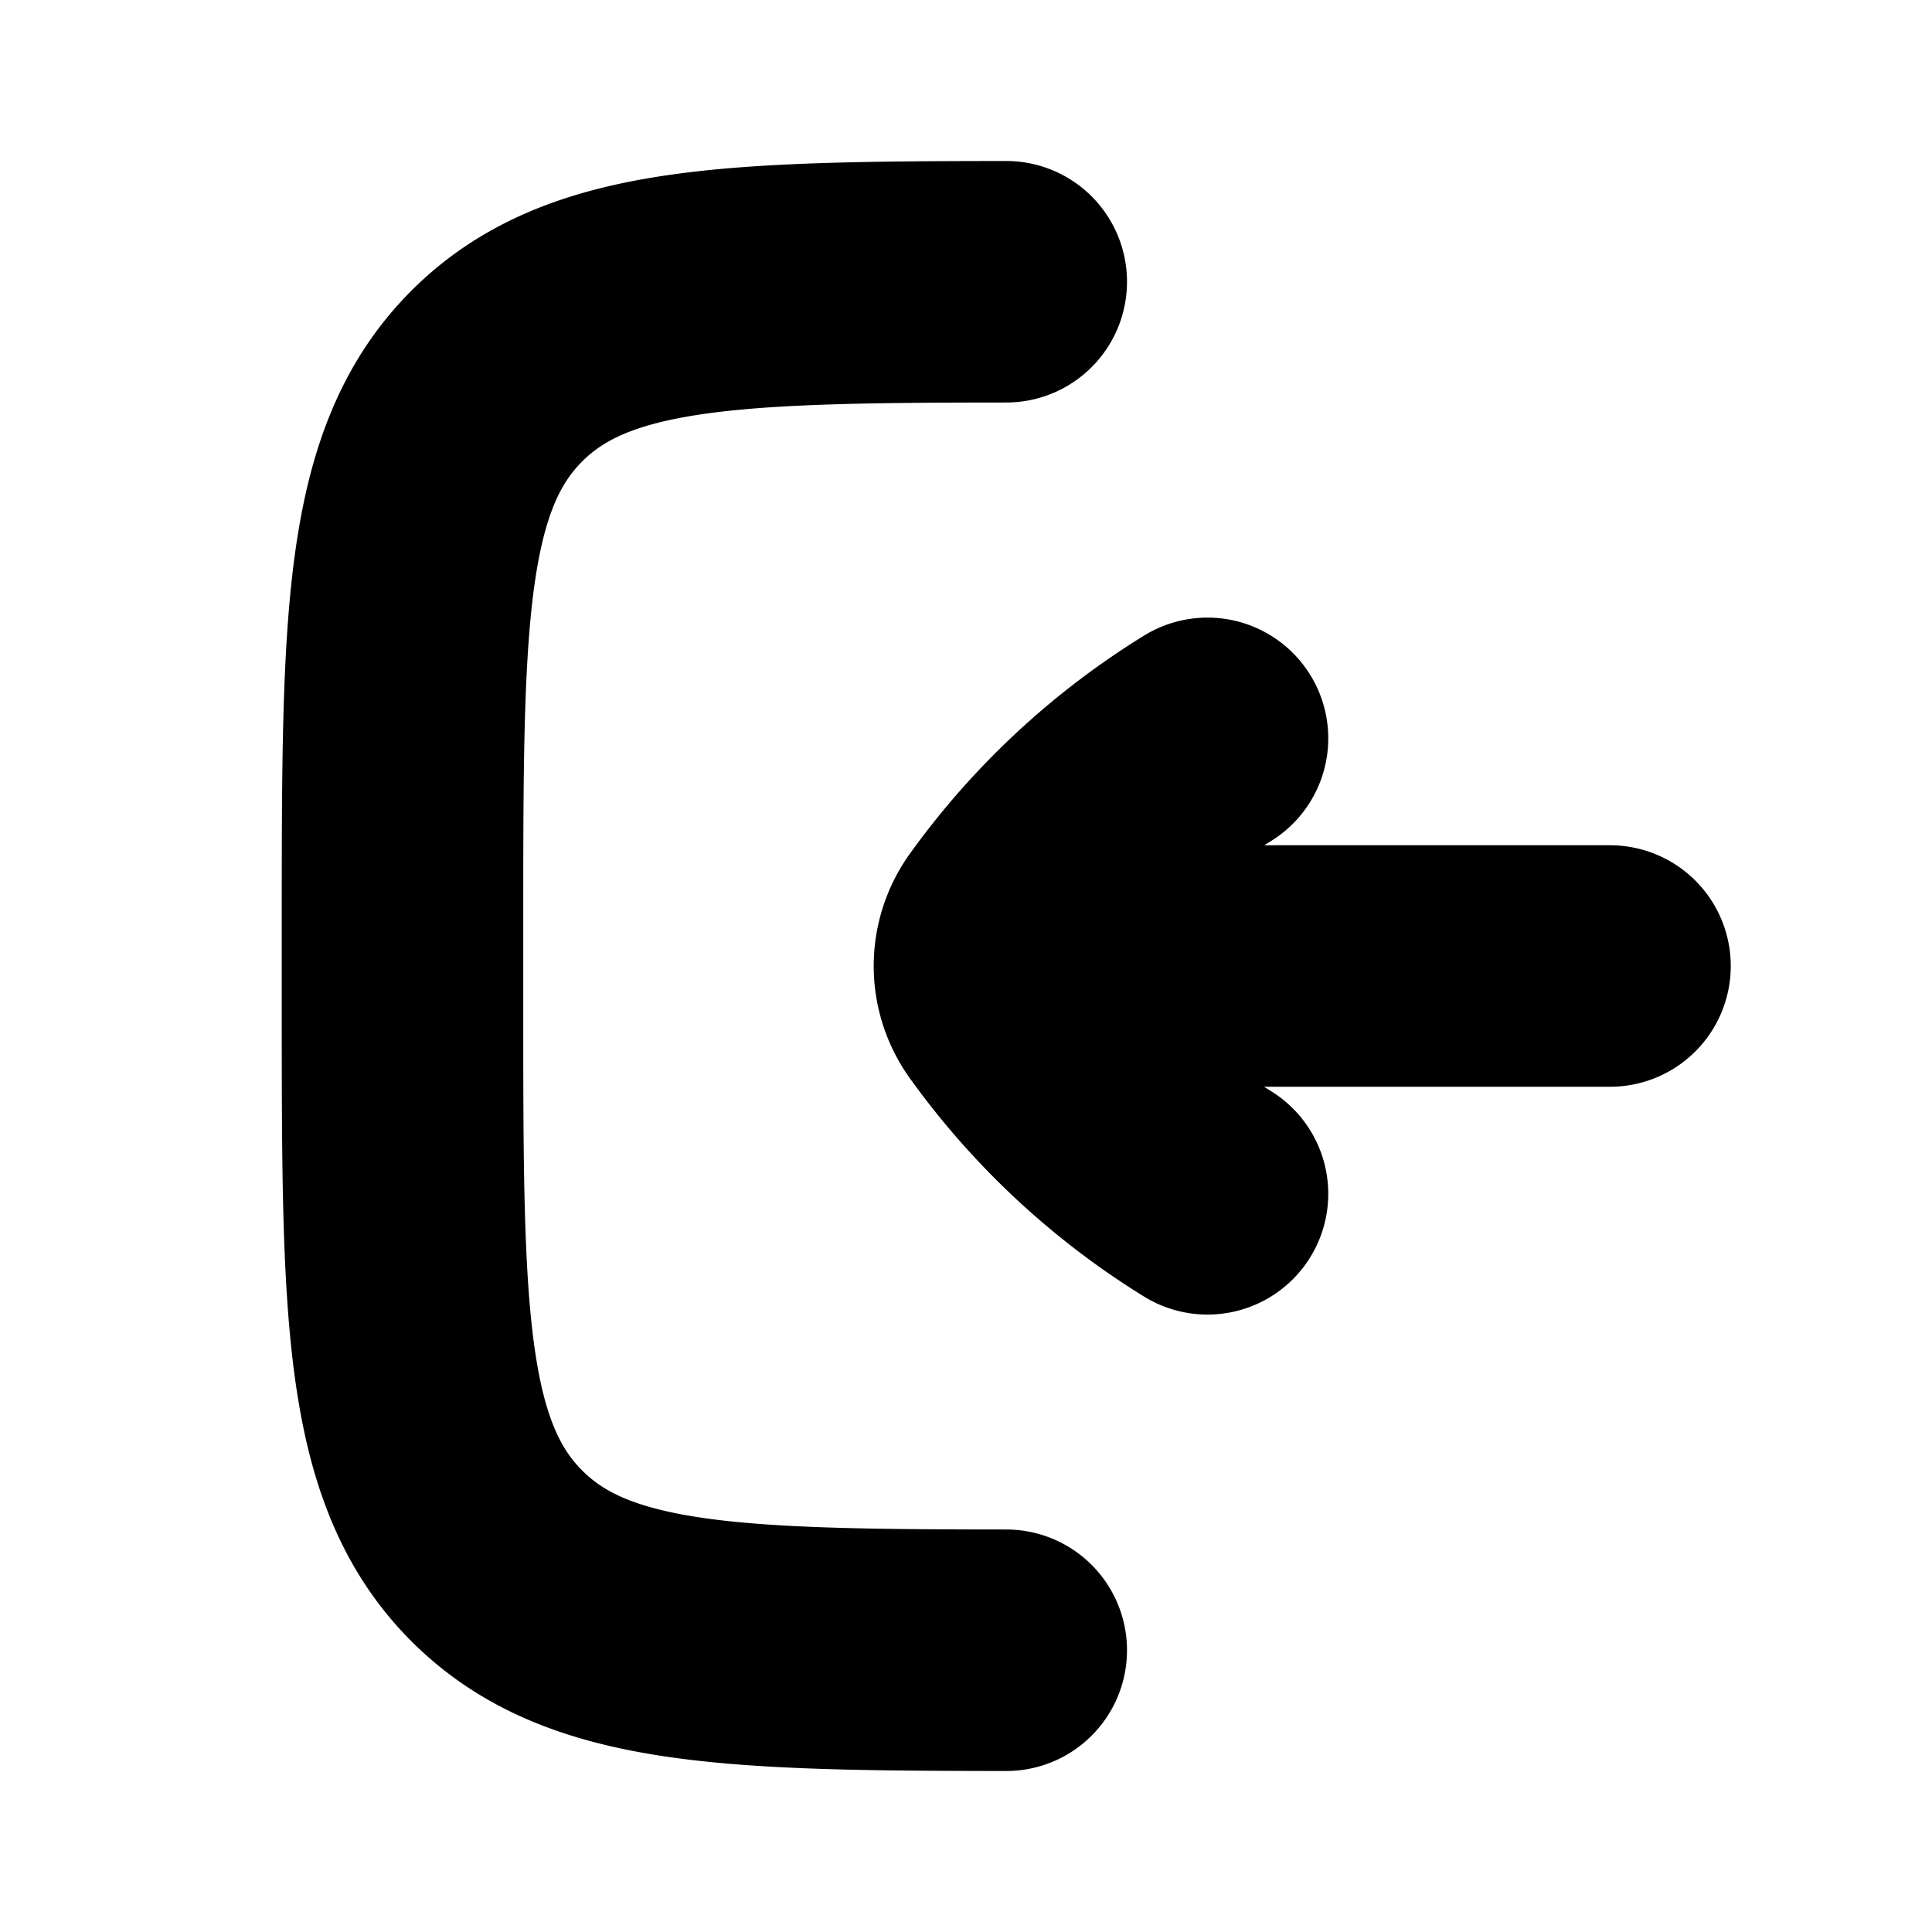 <svg xmlns="http://www.w3.org/2000/svg" width="24" height="24" viewBox="0 0 24 24" fill="none">
    <path stroke="currentColor" stroke-linecap="round" stroke-width="3" d="M20 12h-7.5M15 9.172a8.616 8.616 0 0 0-2.478 2.307.89.89 0 0 0 0 1.042A8.631 8.631 0 0 0 15 14.83M12.5 3.5c-3.44.002-5.21.053-6.328 1.171C5 5.843 5 7.73 5 11.5v1c0 3.771 0 5.657 1.172 6.828C7.29 20.447 9.06 20.498 12.5 20.5"/>
</svg>